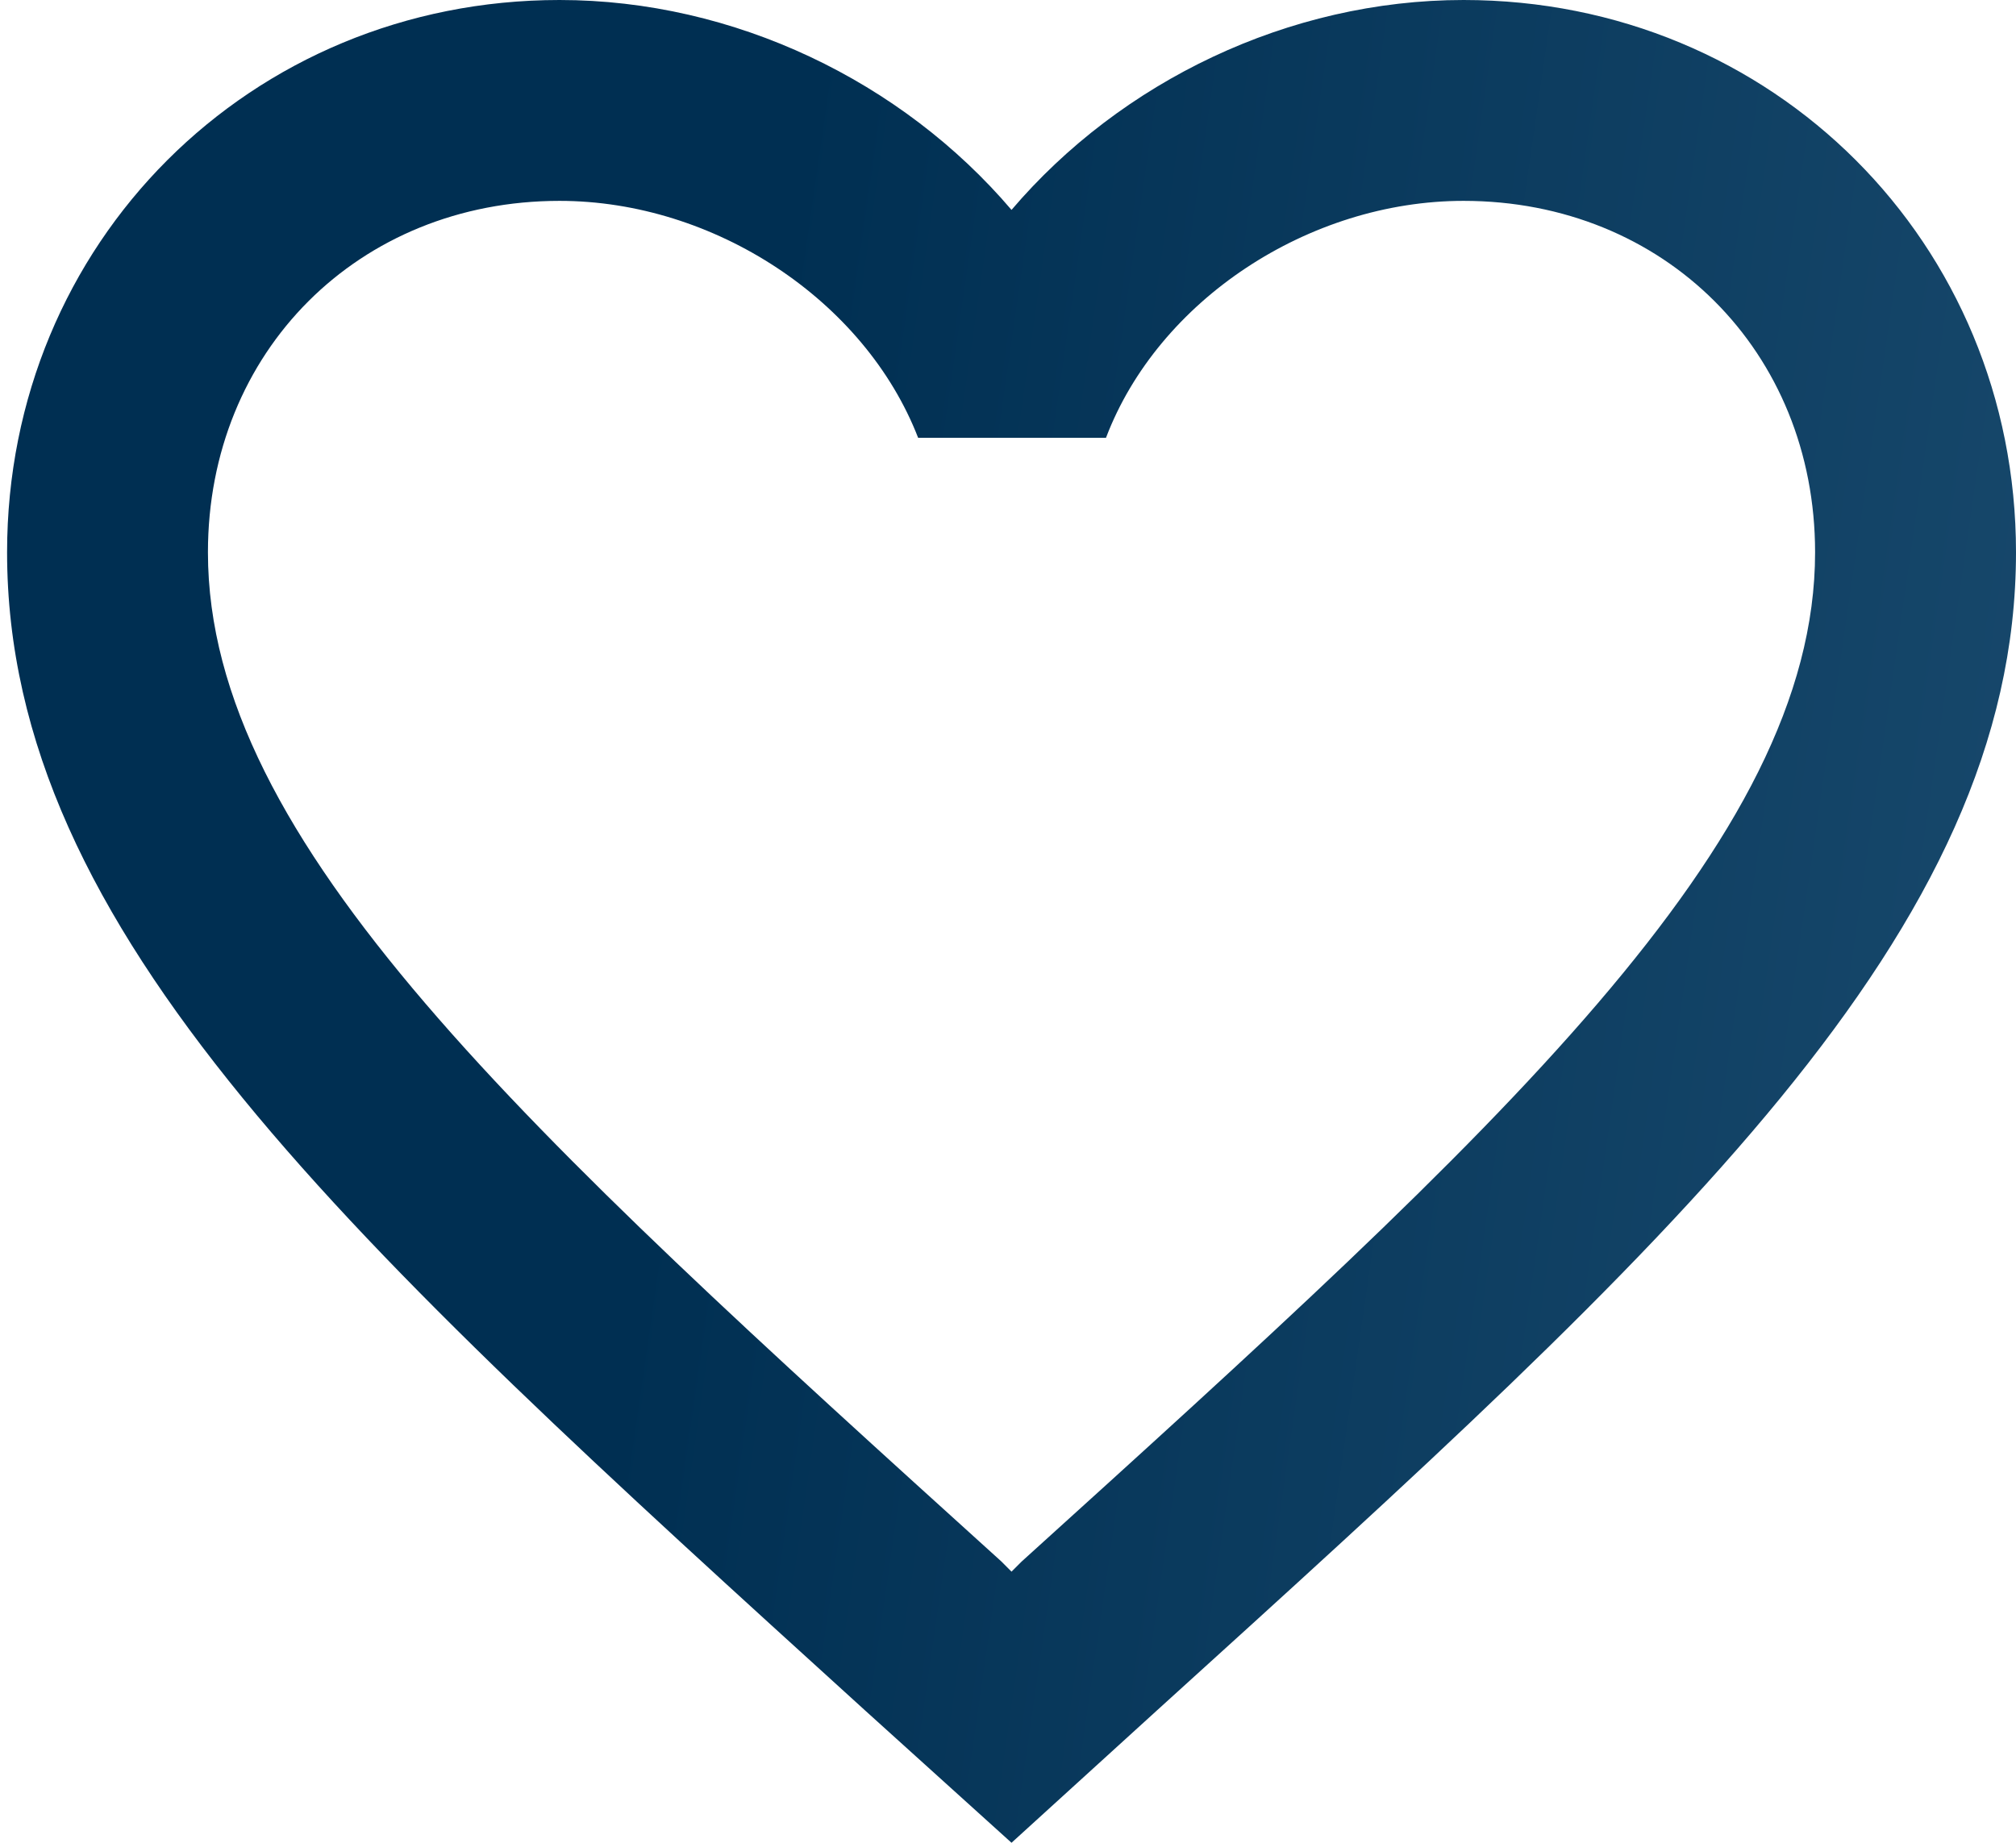 <svg xmlns="http://www.w3.org/2000/svg" width="35" height="32" fill="none" viewBox="0 0 35 32"><path fill="url(#paint0_linear_802_513)" d="M25.409 0C22.374 0 19.462 1.413 17.561 3.645C15.66 1.413 12.748 0 9.714 0C4.343 0 0.123 4.22 0.123 9.591C0.123 16.183 6.052 21.554 15.033 29.715L17.561 32L20.09 29.698C29.071 21.554 35 16.183 35 9.591C35 4.22 30.78 0 25.409 0ZM17.736 27.117L17.561 27.292L17.387 27.117C9.086 19.601 3.61 14.631 3.61 9.591C3.61 6.104 6.226 3.488 9.714 3.488C12.399 3.488 15.015 5.214 15.94 7.603H19.201C20.107 5.214 22.723 3.488 25.409 3.488C28.896 3.488 31.512 6.104 31.512 9.591C31.512 14.631 26.037 19.601 17.736 27.117Z"/><defs><linearGradient id="paint0_linear_802_513" x1="14.695" x2="64.945" y1="-3.84" y2="3.412" gradientUnits="userSpaceOnUse"><stop stop-color="#002F52"/><stop offset="1" stop-color="#326589"/></linearGradient></defs></svg>